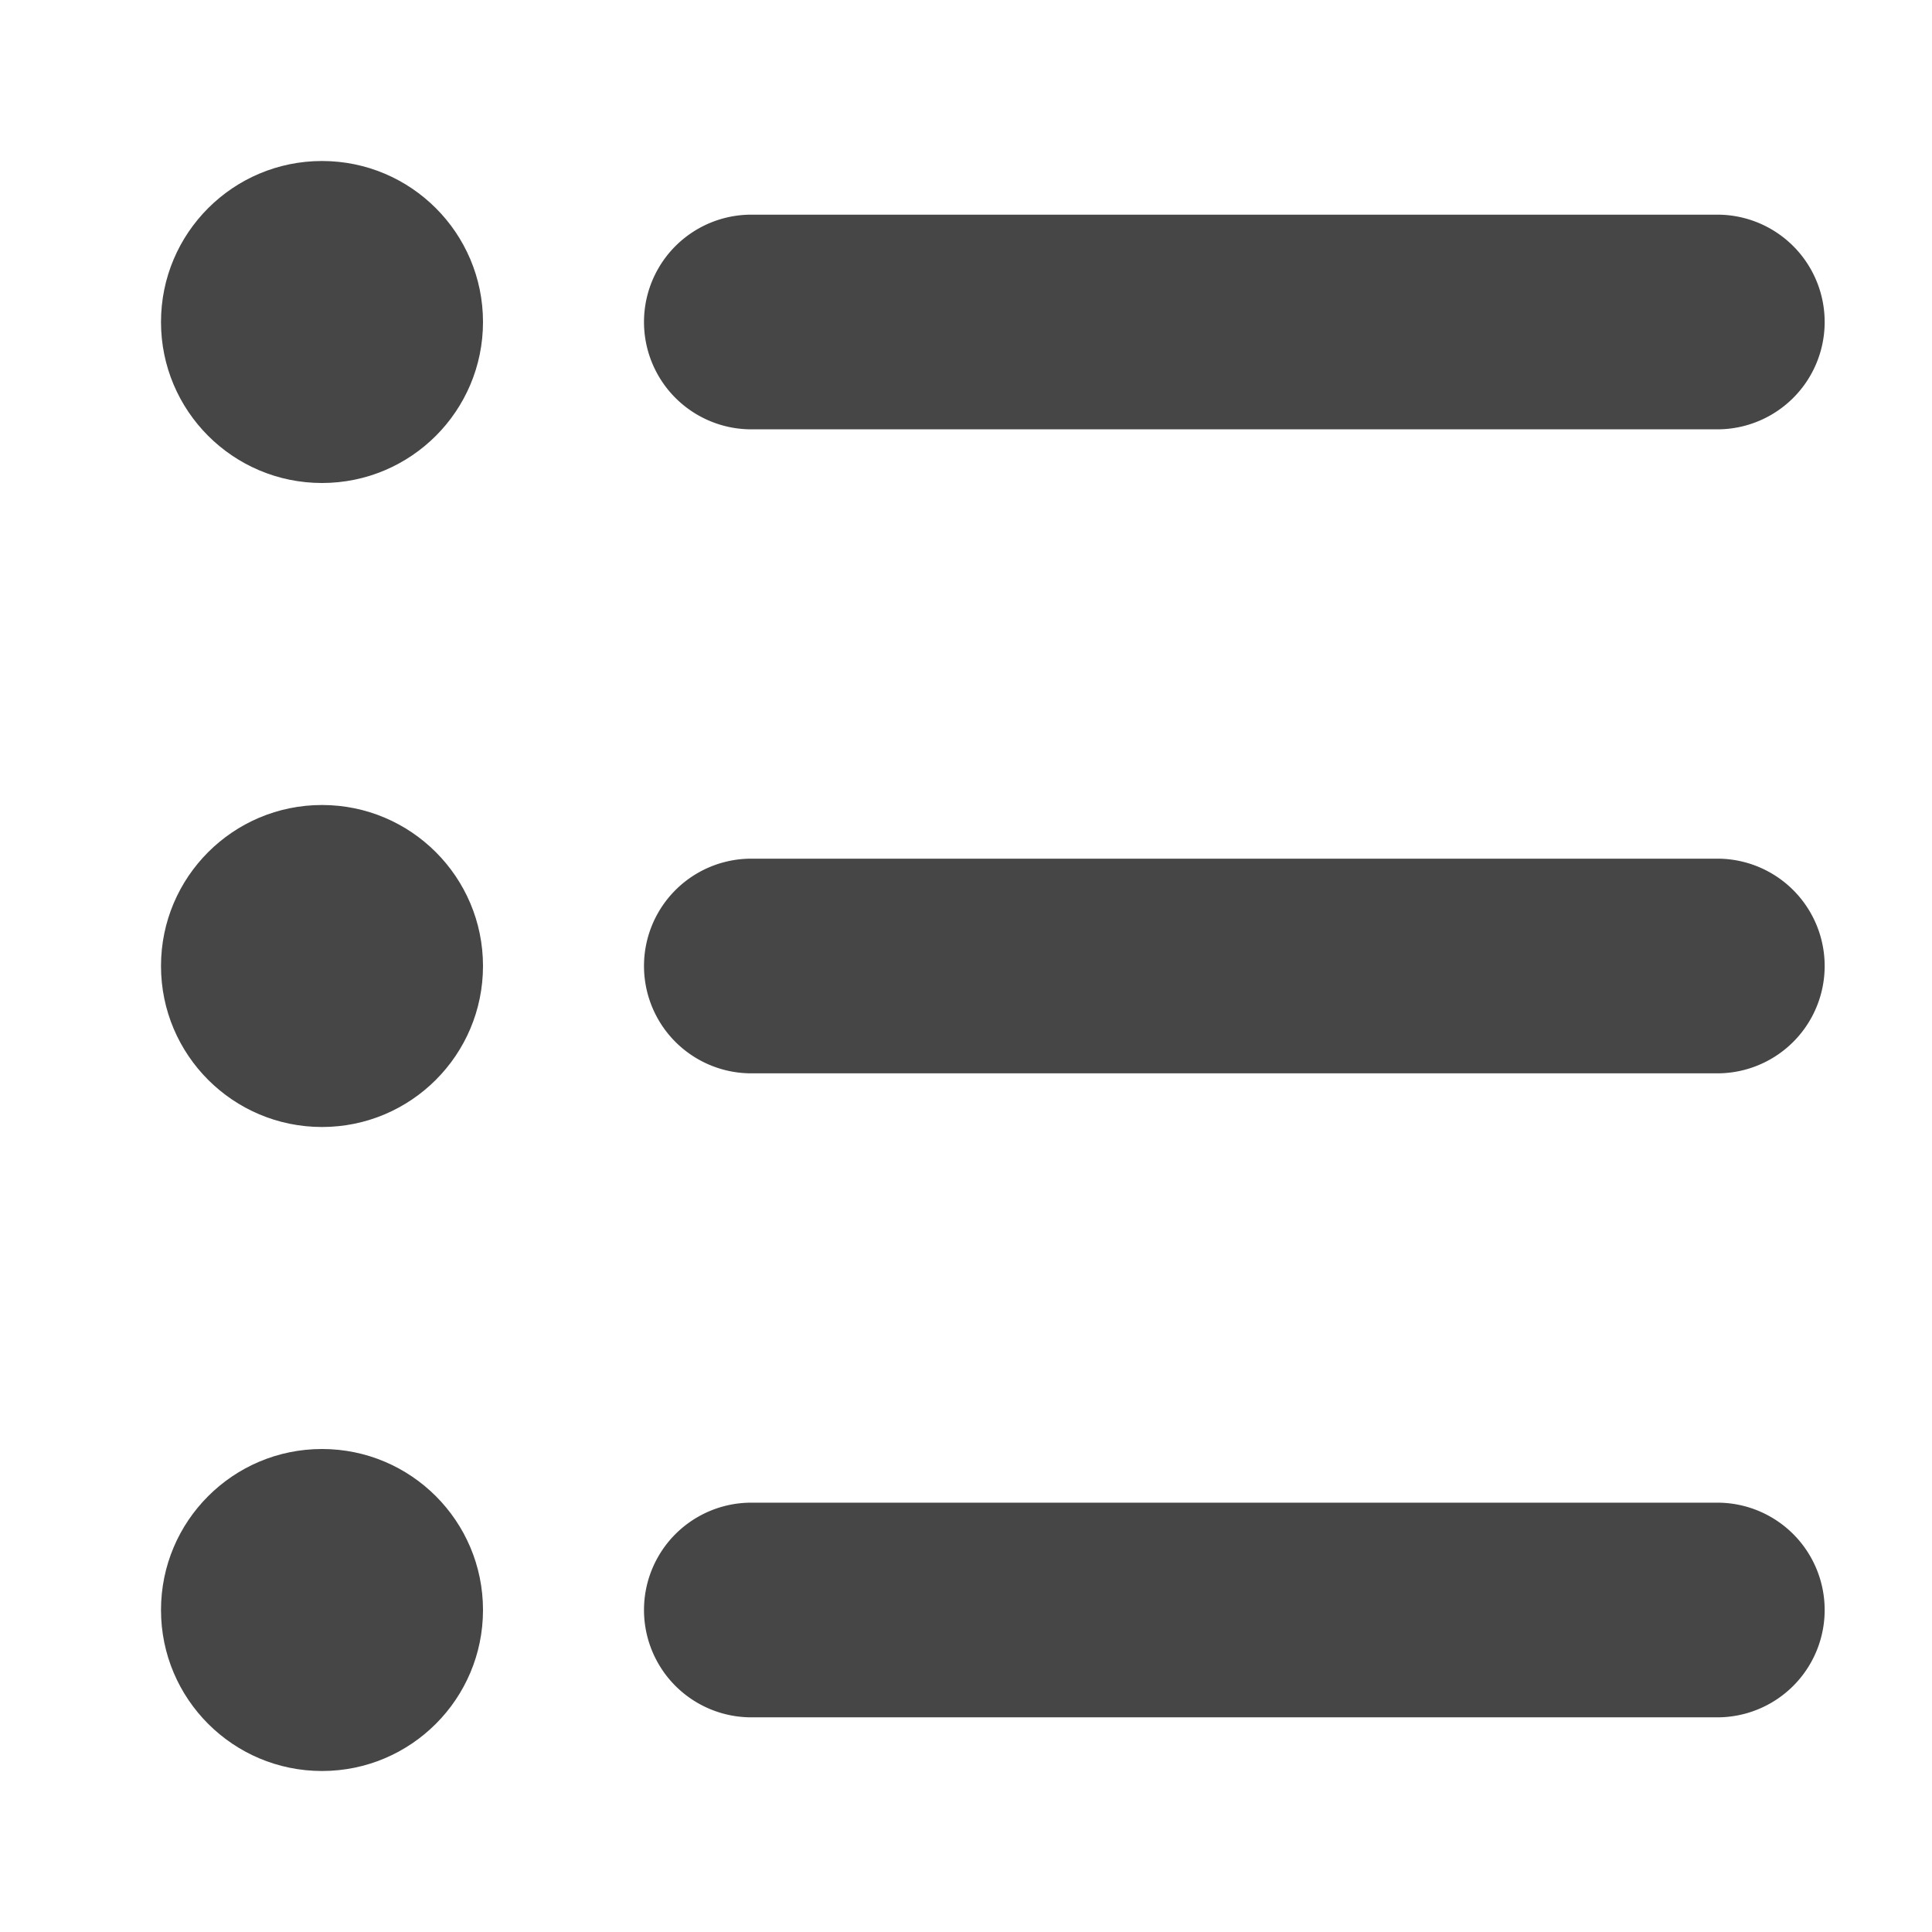 <svg xmlns="http://www.w3.org/2000/svg" width="18" height="18" viewBox="0 0 18 18"><path d="M16 4H7a1 1 0 1 1 0-2h9a1 1 0 1 1 0 2Z" fill="#464646"/><circle cx="3" cy="3" r="1.5" fill="#464646"/><circle cx="3" cy="9" r="1.5" fill="#464646"/><circle cx="3" cy="15" r="1.5" fill="#464646"/><path d="M16 10H7a1 1 0 1 1 0-2h9a1 1 0 1 1 0 2ZM16 16H7a1 1 0 1 1 0-2h9a1 1 0 1 1 0 2Z" fill="#464646"/></svg>